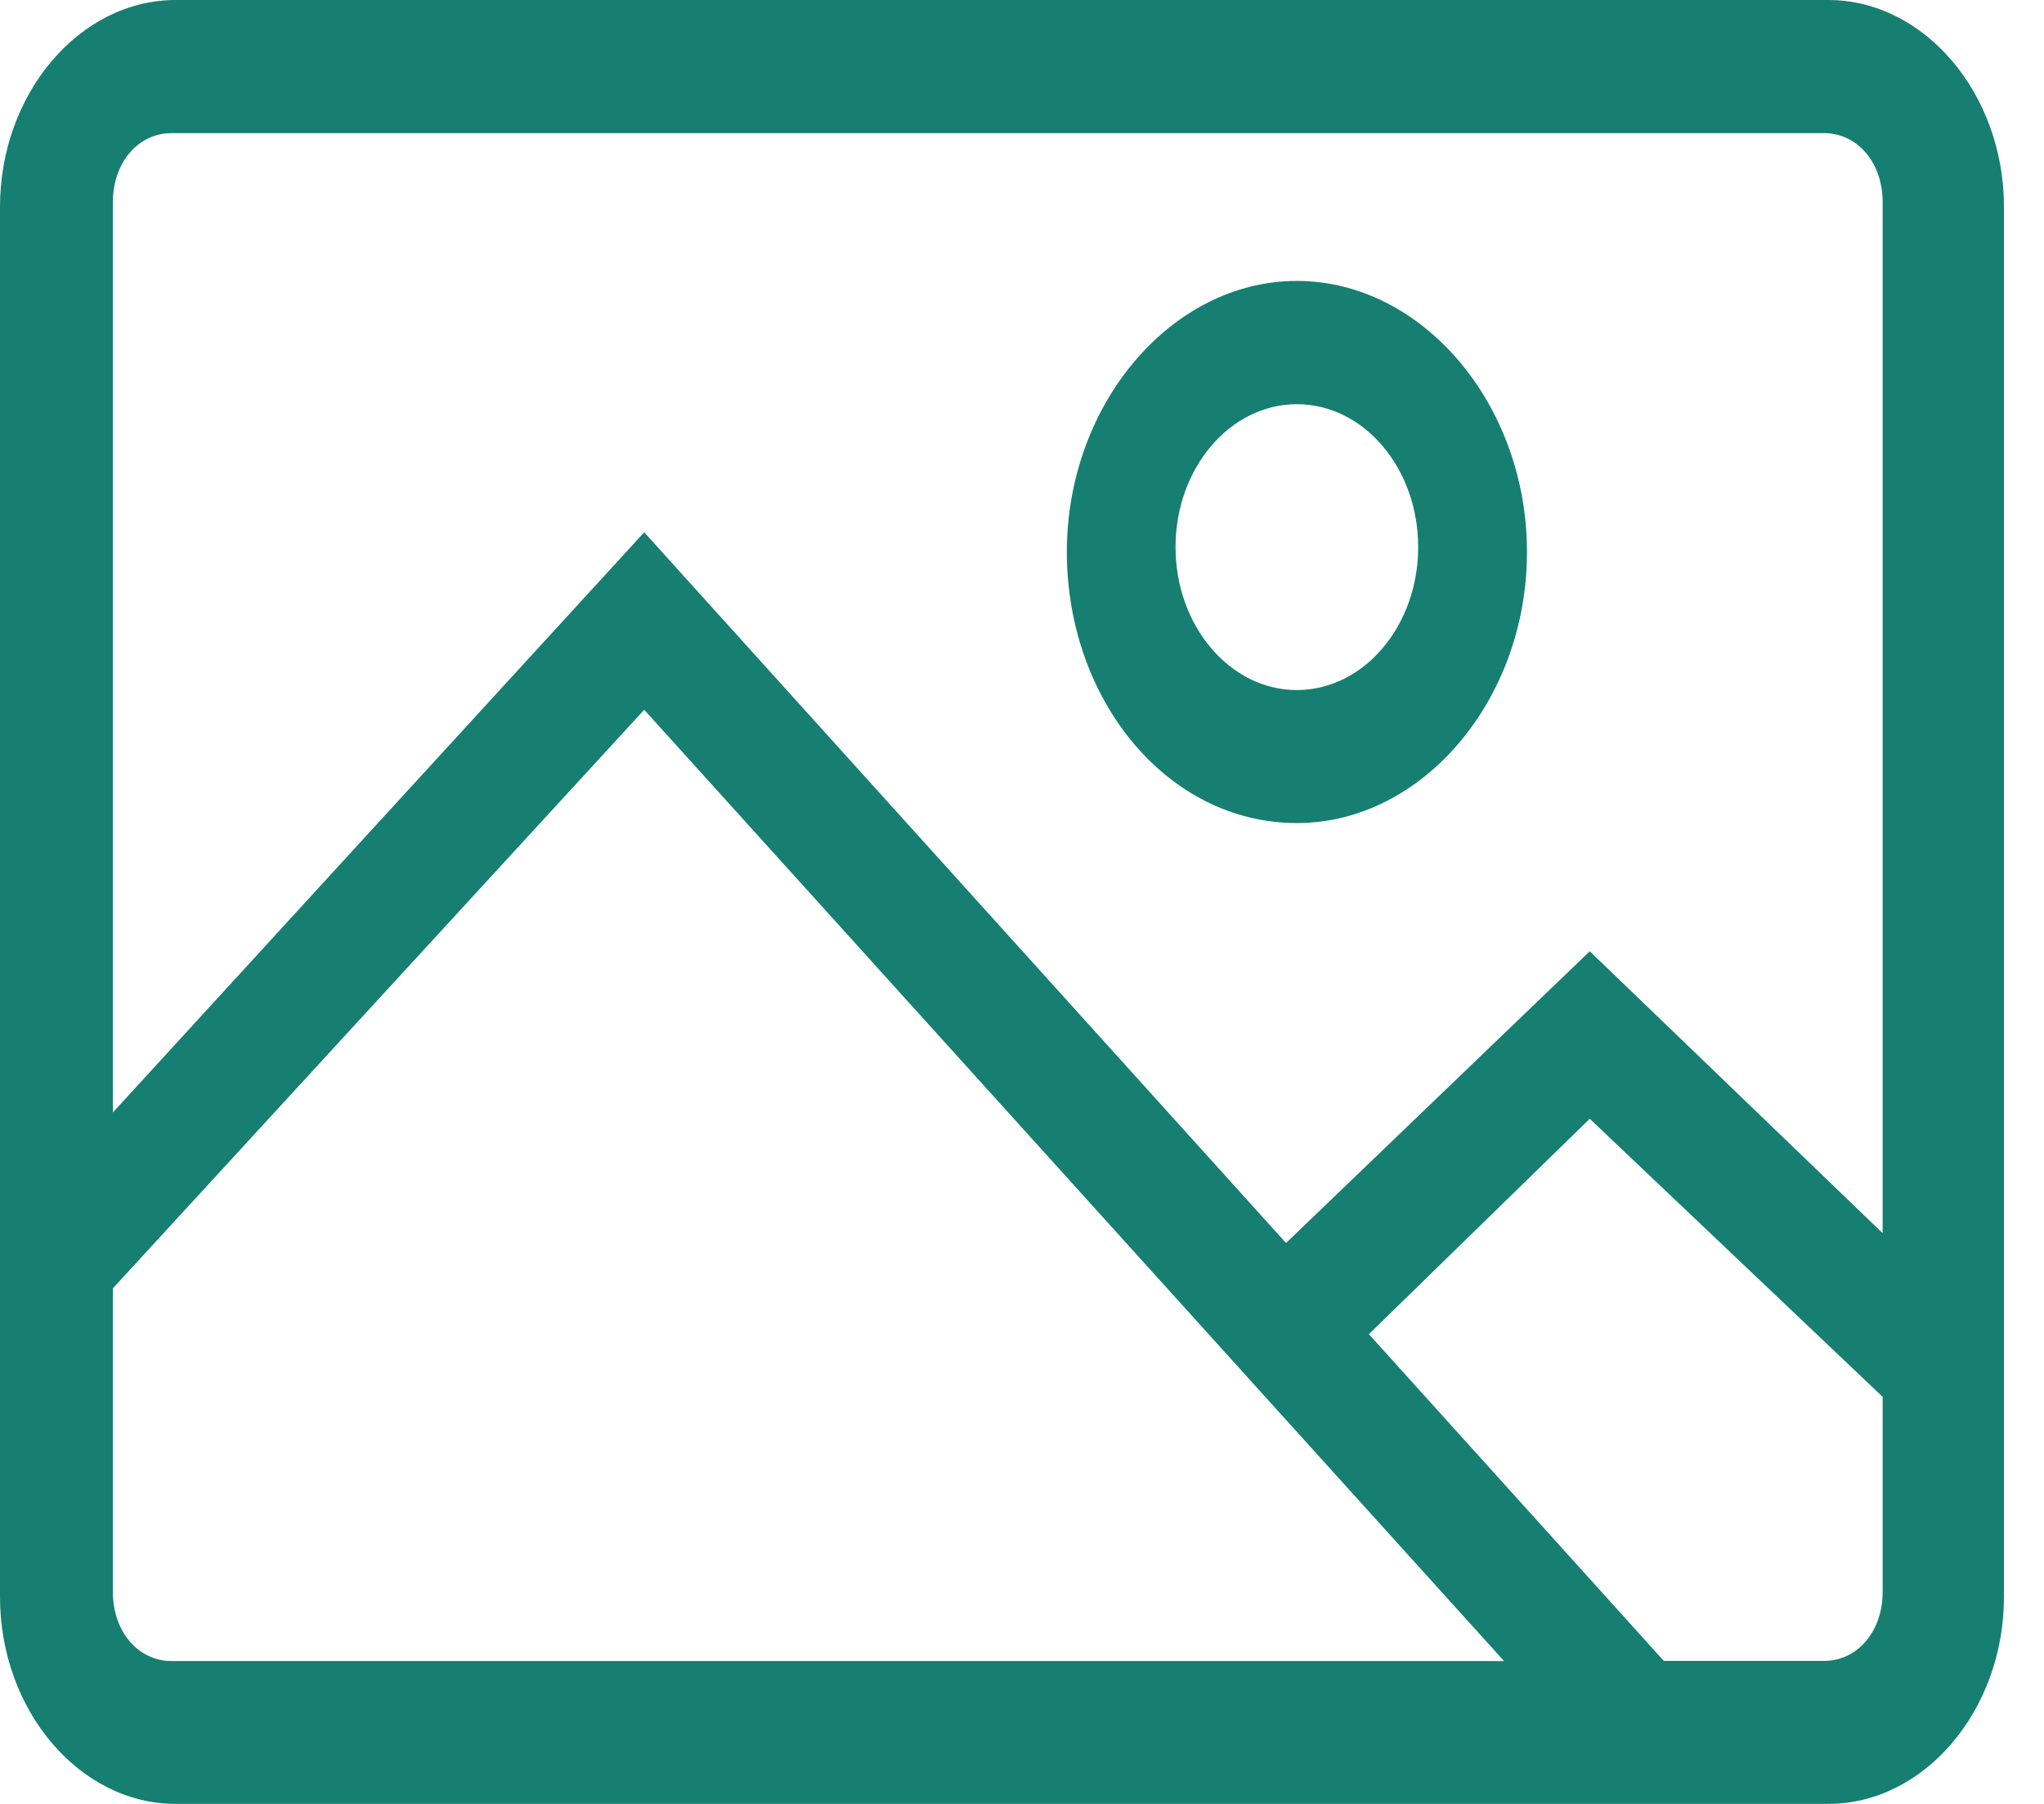 <svg width="17" height="15" viewBox="0 0 17 15" fill="none" xmlns="http://www.w3.org/2000/svg">
<path fill-rule="evenodd" clip-rule="evenodd" d="M10.786 5.738C10.23 5.738 9.777 5.205 9.777 4.549C9.777 3.893 10.23 3.361 10.786 3.361C11.343 3.361 11.795 3.893 11.795 4.549C11.795 5.205 11.343 5.738 10.786 5.738ZM10.786 2.336C9.742 2.336 8.873 3.361 8.873 4.59C8.873 5.82 9.708 6.844 10.786 6.844C11.83 6.844 12.7 5.82 12.7 4.59C12.7 3.361 11.83 2.336 10.786 2.336ZM15.658 10.254L13.222 7.91L10.696 10.336L5.358 4.426L0.939 9.25V1.68C0.939 1.353 1.148 1.107 1.427 1.107H15.17C15.449 1.107 15.658 1.353 15.658 1.68V10.254ZM15.658 13.238C15.658 13.565 15.449 13.811 15.17 13.811H13.838L11.385 11.094L13.222 9.303L15.658 11.615V13.238ZM1.427 13.812C1.148 13.812 0.939 13.566 0.939 13.238V10.713L5.358 5.902L12.509 13.812H1.427ZM15.205 0H1.461C0.661 0 0 0.779 0 1.721V13.279C0 14.221 0.661 15 1.461 15H15.205C16.006 15 16.667 14.221 16.667 13.279V1.721C16.667 0.779 16.006 0 15.205 0Z" fill="#167F71"/>
</svg>
